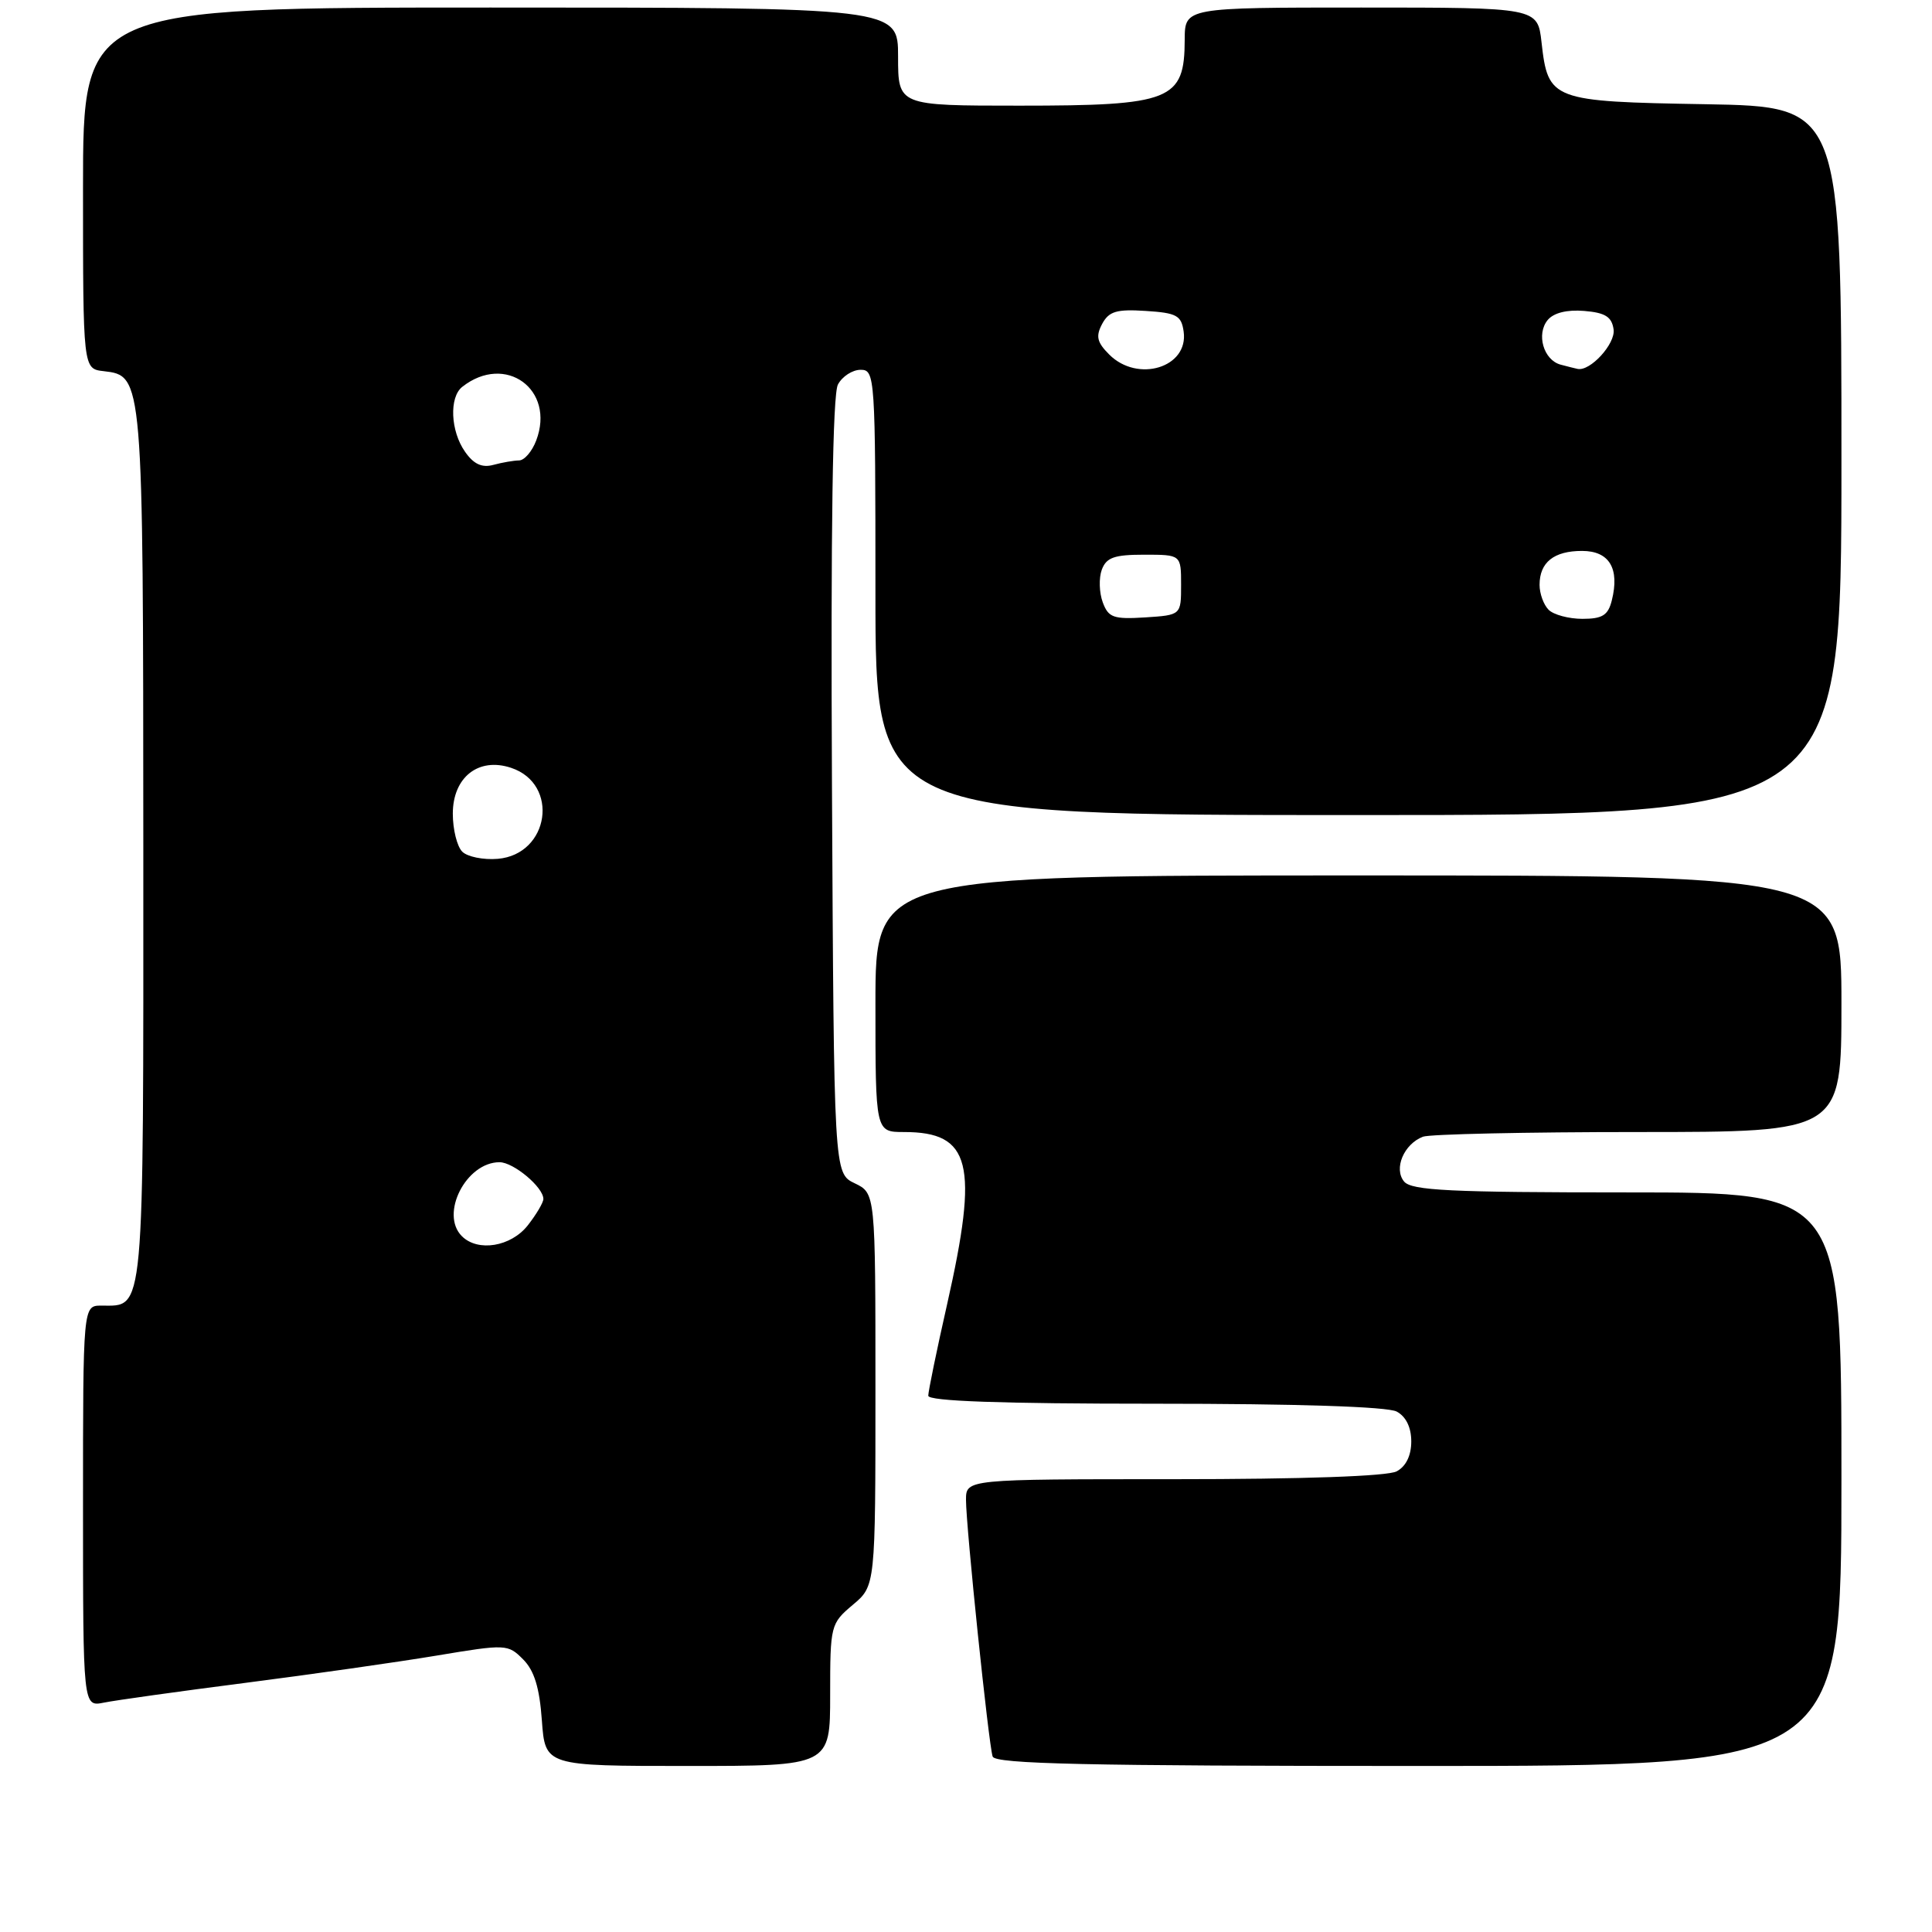 <?xml version="1.0" encoding="UTF-8" standalone="no"?>
<!DOCTYPE svg PUBLIC "-//W3C//DTD SVG 1.1//EN" "http://www.w3.org/Graphics/SVG/1.1/DTD/svg11.dtd" >
<svg xmlns="http://www.w3.org/2000/svg" xmlns:xlink="http://www.w3.org/1999/xlink" version="1.1" viewBox="0 0 256 256">
 <g >
 <path fill="currentColor"
d=" M 110.00 224.59 C 110.00 215.36 110.06 215.13 113.00 212.65 C 116.00 210.13 116.00 210.13 116.00 184.12 C 116.00 158.11 116.00 158.11 113.25 156.79 C 110.50 155.47 110.50 155.47 110.24 104.19 C 110.07 69.97 110.33 52.25 111.03 50.95 C 111.60 49.88 112.95 49.00 114.04 49.00 C 115.94 49.00 116.00 49.84 116.00 78.50 C 116.00 108.00 116.00 108.00 180.00 108.00 C 244.00 108.00 244.00 108.00 244.00 61.06 C 244.00 14.13 244.00 14.13 226.03 13.81 C 205.55 13.46 205.13 13.30 204.26 5.60 C 203.74 1.00 203.74 1.00 180.37 1.00 C 157.00 1.00 157.00 1.00 156.98 5.25 C 156.96 13.31 155.22 14.00 135.07 14.00 C 119.00 14.00 119.00 14.00 119.00 7.50 C 119.00 1.00 119.00 1.00 65.00 1.00 C 11.00 1.00 11.00 1.00 11.00 24.93 C 11.00 48.87 11.00 48.87 13.73 49.18 C 18.97 49.79 18.97 49.78 18.99 112.18 C 19.00 175.06 19.19 173.00 13.43 173.00 C 11.00 173.00 11.00 173.00 11.00 199.58 C 11.00 226.16 11.00 226.16 13.75 225.61 C 15.26 225.30 23.70 224.12 32.50 222.99 C 41.30 221.86 52.72 220.23 57.88 219.37 C 67.06 217.84 67.30 217.85 69.31 219.87 C 70.79 221.35 71.49 223.61 71.80 227.96 C 72.24 234.00 72.24 234.00 91.12 234.00 C 110.00 234.00 110.00 234.00 110.00 224.59 Z  M 244.00 196.00 C 244.00 158.00 244.00 158.00 215.62 158.00 C 192.18 158.00 187.04 157.75 186.05 156.56 C 184.64 154.86 186.02 151.59 188.55 150.62 C 189.44 150.28 202.28 150.00 217.08 150.00 C 244.00 150.00 244.00 150.00 244.00 133.00 C 244.00 116.00 244.00 116.00 180.00 116.00 C 116.00 116.00 116.00 116.00 116.00 133.00 C 116.00 150.00 116.00 150.00 119.78 150.00 C 128.66 150.00 129.71 154.17 125.50 172.81 C 124.12 178.90 123.00 184.36 123.00 184.94 C 123.00 185.66 132.56 186.00 153.07 186.00 C 171.88 186.00 183.86 186.39 185.07 187.04 C 186.30 187.70 187.00 189.13 187.00 191.00 C 187.00 192.87 186.30 194.30 185.07 194.96 C 183.87 195.61 172.66 196.00 155.57 196.00 C 128.00 196.00 128.00 196.00 128.00 198.75 C 128.00 202.28 130.99 231.10 131.53 232.75 C 131.85 233.73 144.03 234.00 187.97 234.00 C 244.00 234.00 244.00 234.00 244.00 196.00 Z  M 61.20 163.80 C 58.26 160.86 61.76 154.00 66.19 154.00 C 68.04 154.00 72.00 157.31 72.00 158.87 C 72.00 159.34 71.07 160.92 69.93 162.37 C 67.70 165.20 63.32 165.92 61.20 163.80 Z  M 61.25 112.85 C 60.56 112.16 60.00 109.90 60.00 107.82 C 60.00 102.99 63.40 100.30 67.72 101.74 C 74.17 103.88 72.81 113.21 65.96 113.80 C 64.05 113.96 61.93 113.53 61.25 112.85 Z  M 146.12 79.81 C 145.65 78.54 145.59 76.60 145.99 75.50 C 146.59 73.87 147.64 73.50 151.61 73.50 C 156.50 73.50 156.50 73.50 156.50 77.50 C 156.50 81.50 156.50 81.50 151.74 81.81 C 147.54 82.07 146.87 81.84 146.12 79.81 Z  M 205.20 80.80 C 204.54 80.14 204.00 78.66 204.00 77.50 C 204.00 74.51 205.90 73.00 209.63 73.00 C 213.24 73.00 214.64 75.32 213.57 79.57 C 213.08 81.53 212.32 82.00 209.68 82.00 C 207.88 82.00 205.86 81.46 205.20 80.80 Z  M 61.62 59.86 C 59.69 57.12 59.50 52.64 61.25 51.26 C 66.96 46.76 73.62 51.60 71.05 58.37 C 70.50 59.82 69.48 61.01 68.77 61.01 C 68.07 61.02 66.54 61.28 65.37 61.60 C 63.86 62.01 62.76 61.50 61.62 59.86 Z  M 146.98 46.98 C 145.35 45.35 145.17 44.56 146.04 42.92 C 146.94 41.25 147.95 40.95 151.81 41.20 C 155.92 41.46 156.54 41.80 156.84 43.94 C 157.51 48.69 150.76 50.76 146.98 46.98 Z  M 206.80 48.32 C 204.53 47.72 203.53 44.27 205.08 42.40 C 205.87 41.45 207.64 41.01 209.91 41.20 C 212.71 41.43 213.57 41.98 213.81 43.65 C 214.08 45.55 210.70 49.25 209.03 48.88 C 208.74 48.82 207.73 48.57 206.80 48.32 Z "/>
</g>
</svg>